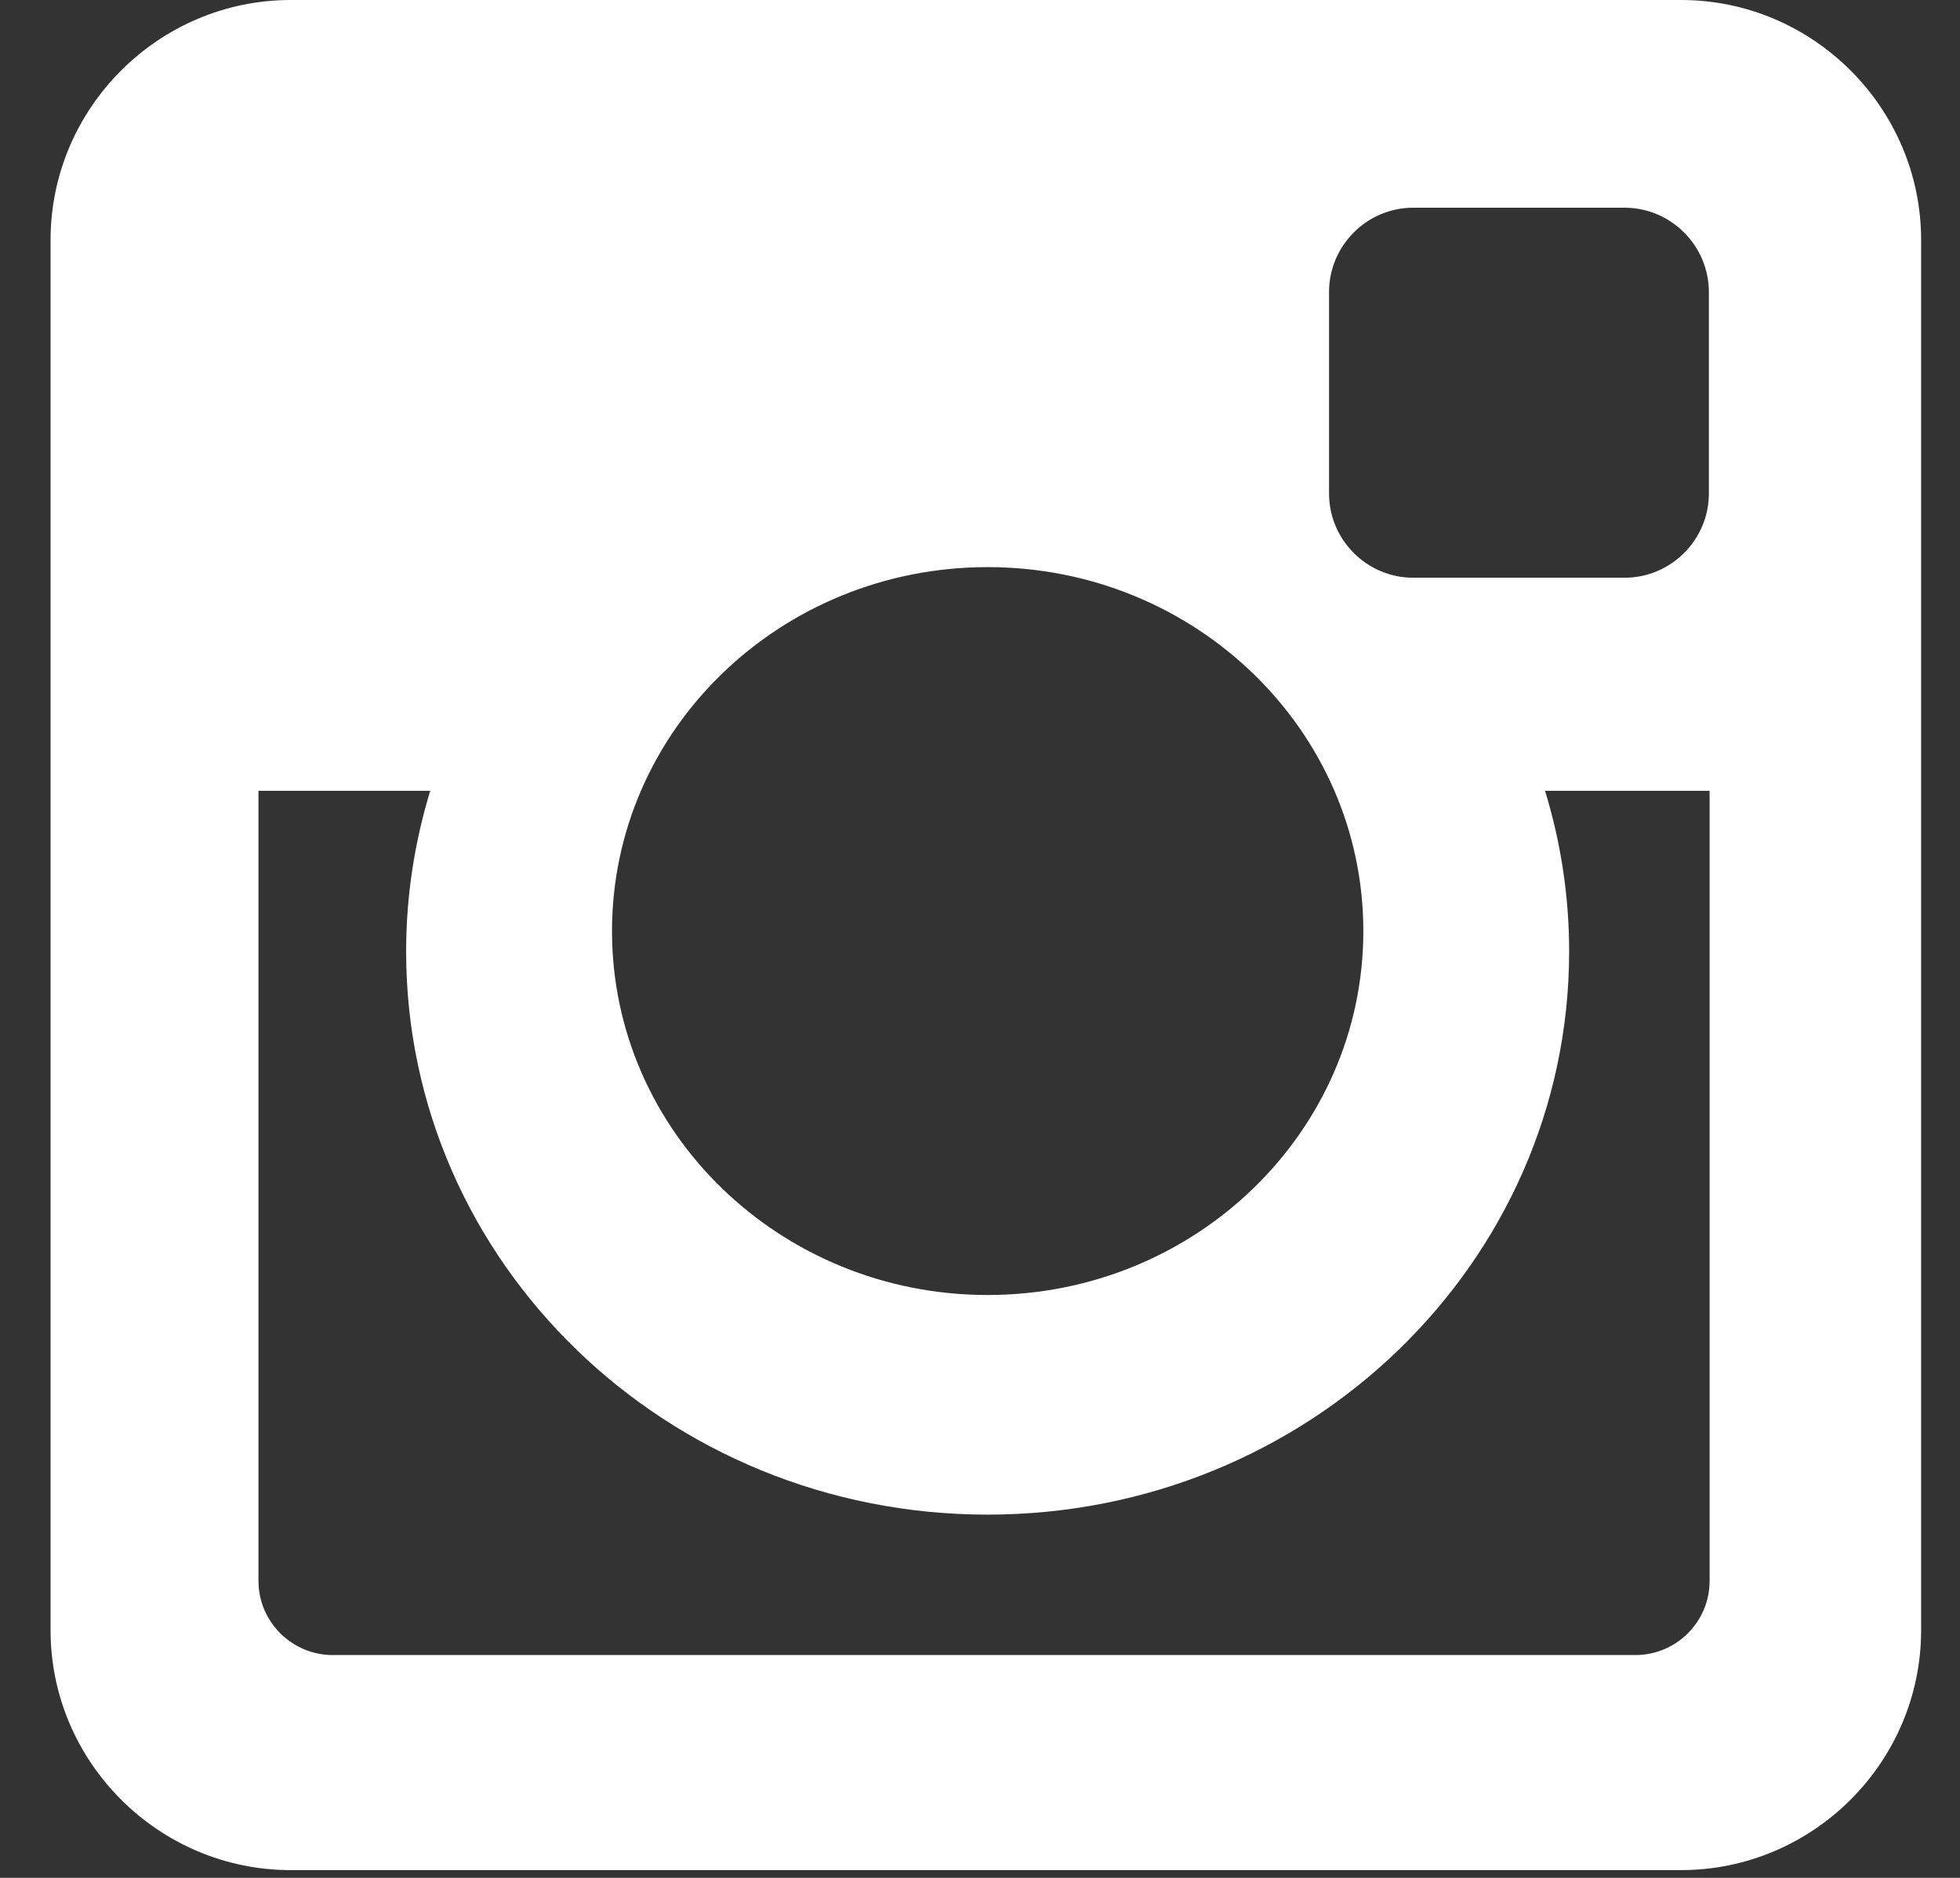 <svg width="24" height="23" viewBox="0 0 24 23" fill="none" xmlns="http://www.w3.org/2000/svg">
<rect x="0" y="0" width="24" height="23" fill="#333333" stroke="none"/>
<path d="M3.56 0H20.584C22.202 0 23.524 1.323 23.524 2.94V19.966C23.524 21.583 22.202 22.905 20.584 22.905H3.56C1.943 22.905 0.619 21.583 0.619 19.966V2.94C0.619 1.323 1.943 0 3.56 0ZM17.305 2.544C16.737 2.544 16.274 3.009 16.274 3.577V6.044C16.274 6.612 16.737 7.076 17.305 7.076H19.893C20.46 7.076 20.925 6.612 20.925 6.044V3.577C20.925 3.009 20.46 2.544 19.893 2.544C19.893 2.544 17.305 2.544 17.305 2.544ZM20.934 9.686H18.919C19.11 10.31 19.214 10.969 19.214 11.653C19.214 15.462 16.025 18.551 12.093 18.551C8.162 18.551 4.973 15.462 4.973 11.653C4.973 10.969 5.078 10.31 5.268 9.686H3.165V19.363C3.165 19.864 3.575 20.271 4.075 20.271H20.025C20.526 20.271 20.934 19.864 20.934 19.363V9.686ZM12.093 6.946C9.554 6.946 7.494 8.941 7.494 11.404C7.494 13.865 9.554 15.861 12.093 15.861C14.634 15.861 16.694 13.865 16.694 11.404C16.694 8.941 14.634 6.946 12.093 6.946Z" fill="white"/>
</svg>
